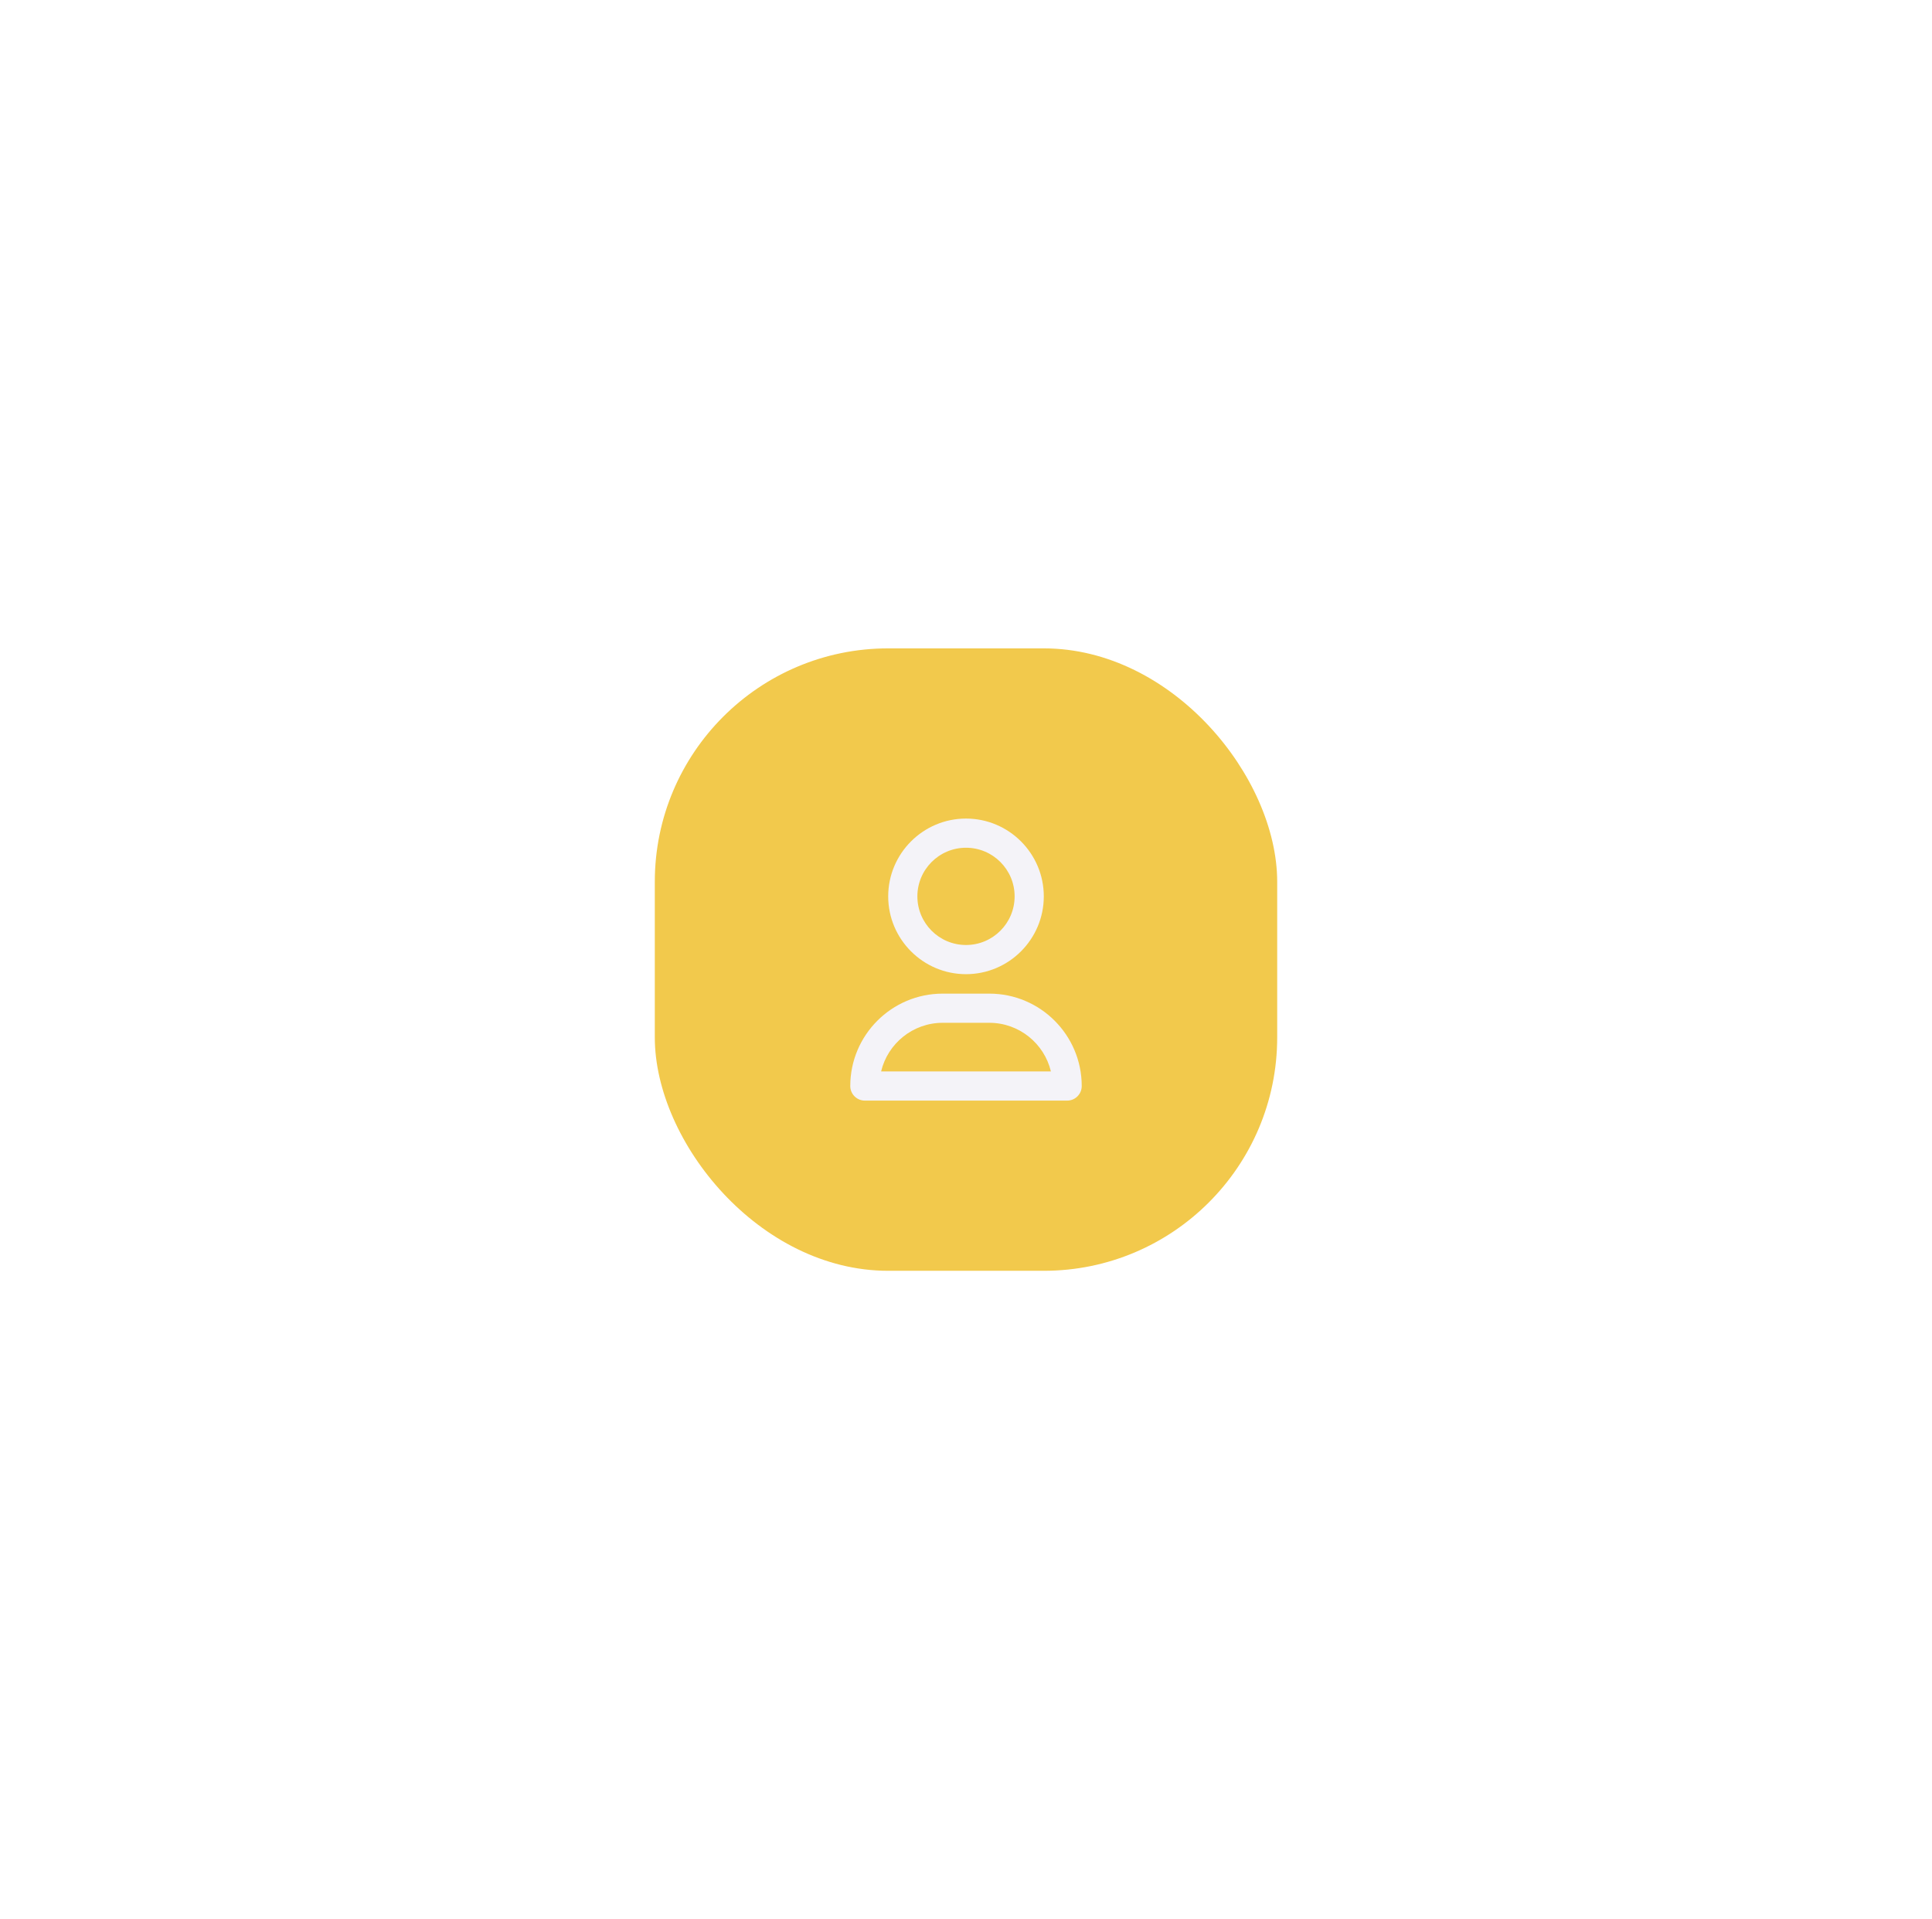 <svg width="149" height="148" viewBox="0 0 149 148" fill="none" xmlns="http://www.w3.org/2000/svg">
<g filter="url(#filter0_d_1418_4929)">
<rect x="50.5" y="26" width="48" height="48" rx="18" fill="#F2C94C"/>
<path d="M80.5 45.125C80.5 41.818 77.808 39.125 74.5 39.125C71.193 39.125 68.5 41.818 68.5 45.125C68.5 48.432 71.193 51.125 74.5 51.125C77.808 51.125 80.5 48.432 80.5 45.125ZM70.75 45.125C70.75 43.055 72.43 41.375 74.5 41.375C76.57 41.375 78.25 43.055 78.25 45.125C78.25 47.195 76.57 48.875 74.5 48.875C72.43 48.875 70.75 47.195 70.75 45.125ZM76.3 52.625H72.7C68.77 52.625 65.575 55.82 65.575 59.75C65.575 60.373 66.078 60.875 66.7 60.875H82.3C82.923 60.875 83.425 60.373 83.425 59.75C83.425 55.82 80.23 52.625 76.3 52.625ZM67.953 58.625C68.463 56.48 70.398 54.875 72.7 54.875H76.3C78.603 54.875 80.538 56.48 81.048 58.625H67.953Z" fill="#F4F3F8"/>
</g>
<defs>
<filter id="filter0_d_1418_4929" x="0.5" y="0" width="148" height="148" filterUnits="userSpaceOnUse" color-interpolation-filters="sRGB">
<feFlood flood-opacity="0" result="BackgroundImageFix"/>
<feColorMatrix in="SourceAlpha" type="matrix" values="0 0 0 0 0 0 0 0 0 0 0 0 0 0 0 0 0 0 127 0" result="hardAlpha"/>
<feOffset dy="24"/>
<feGaussianBlur stdDeviation="25"/>
<feComposite in2="hardAlpha" operator="out"/>
<feColorMatrix type="matrix" values="0 0 0 0 0.051 0 0 0 0 0.047 0 0 0 0 0.22 0 0 0 0.15 0"/>
<feBlend mode="normal" in2="BackgroundImageFix" result="effect1_dropShadow_1418_4929"/>
<feBlend mode="normal" in="SourceGraphic" in2="effect1_dropShadow_1418_4929" result="shape"/>
</filter>
</defs>
</svg>
